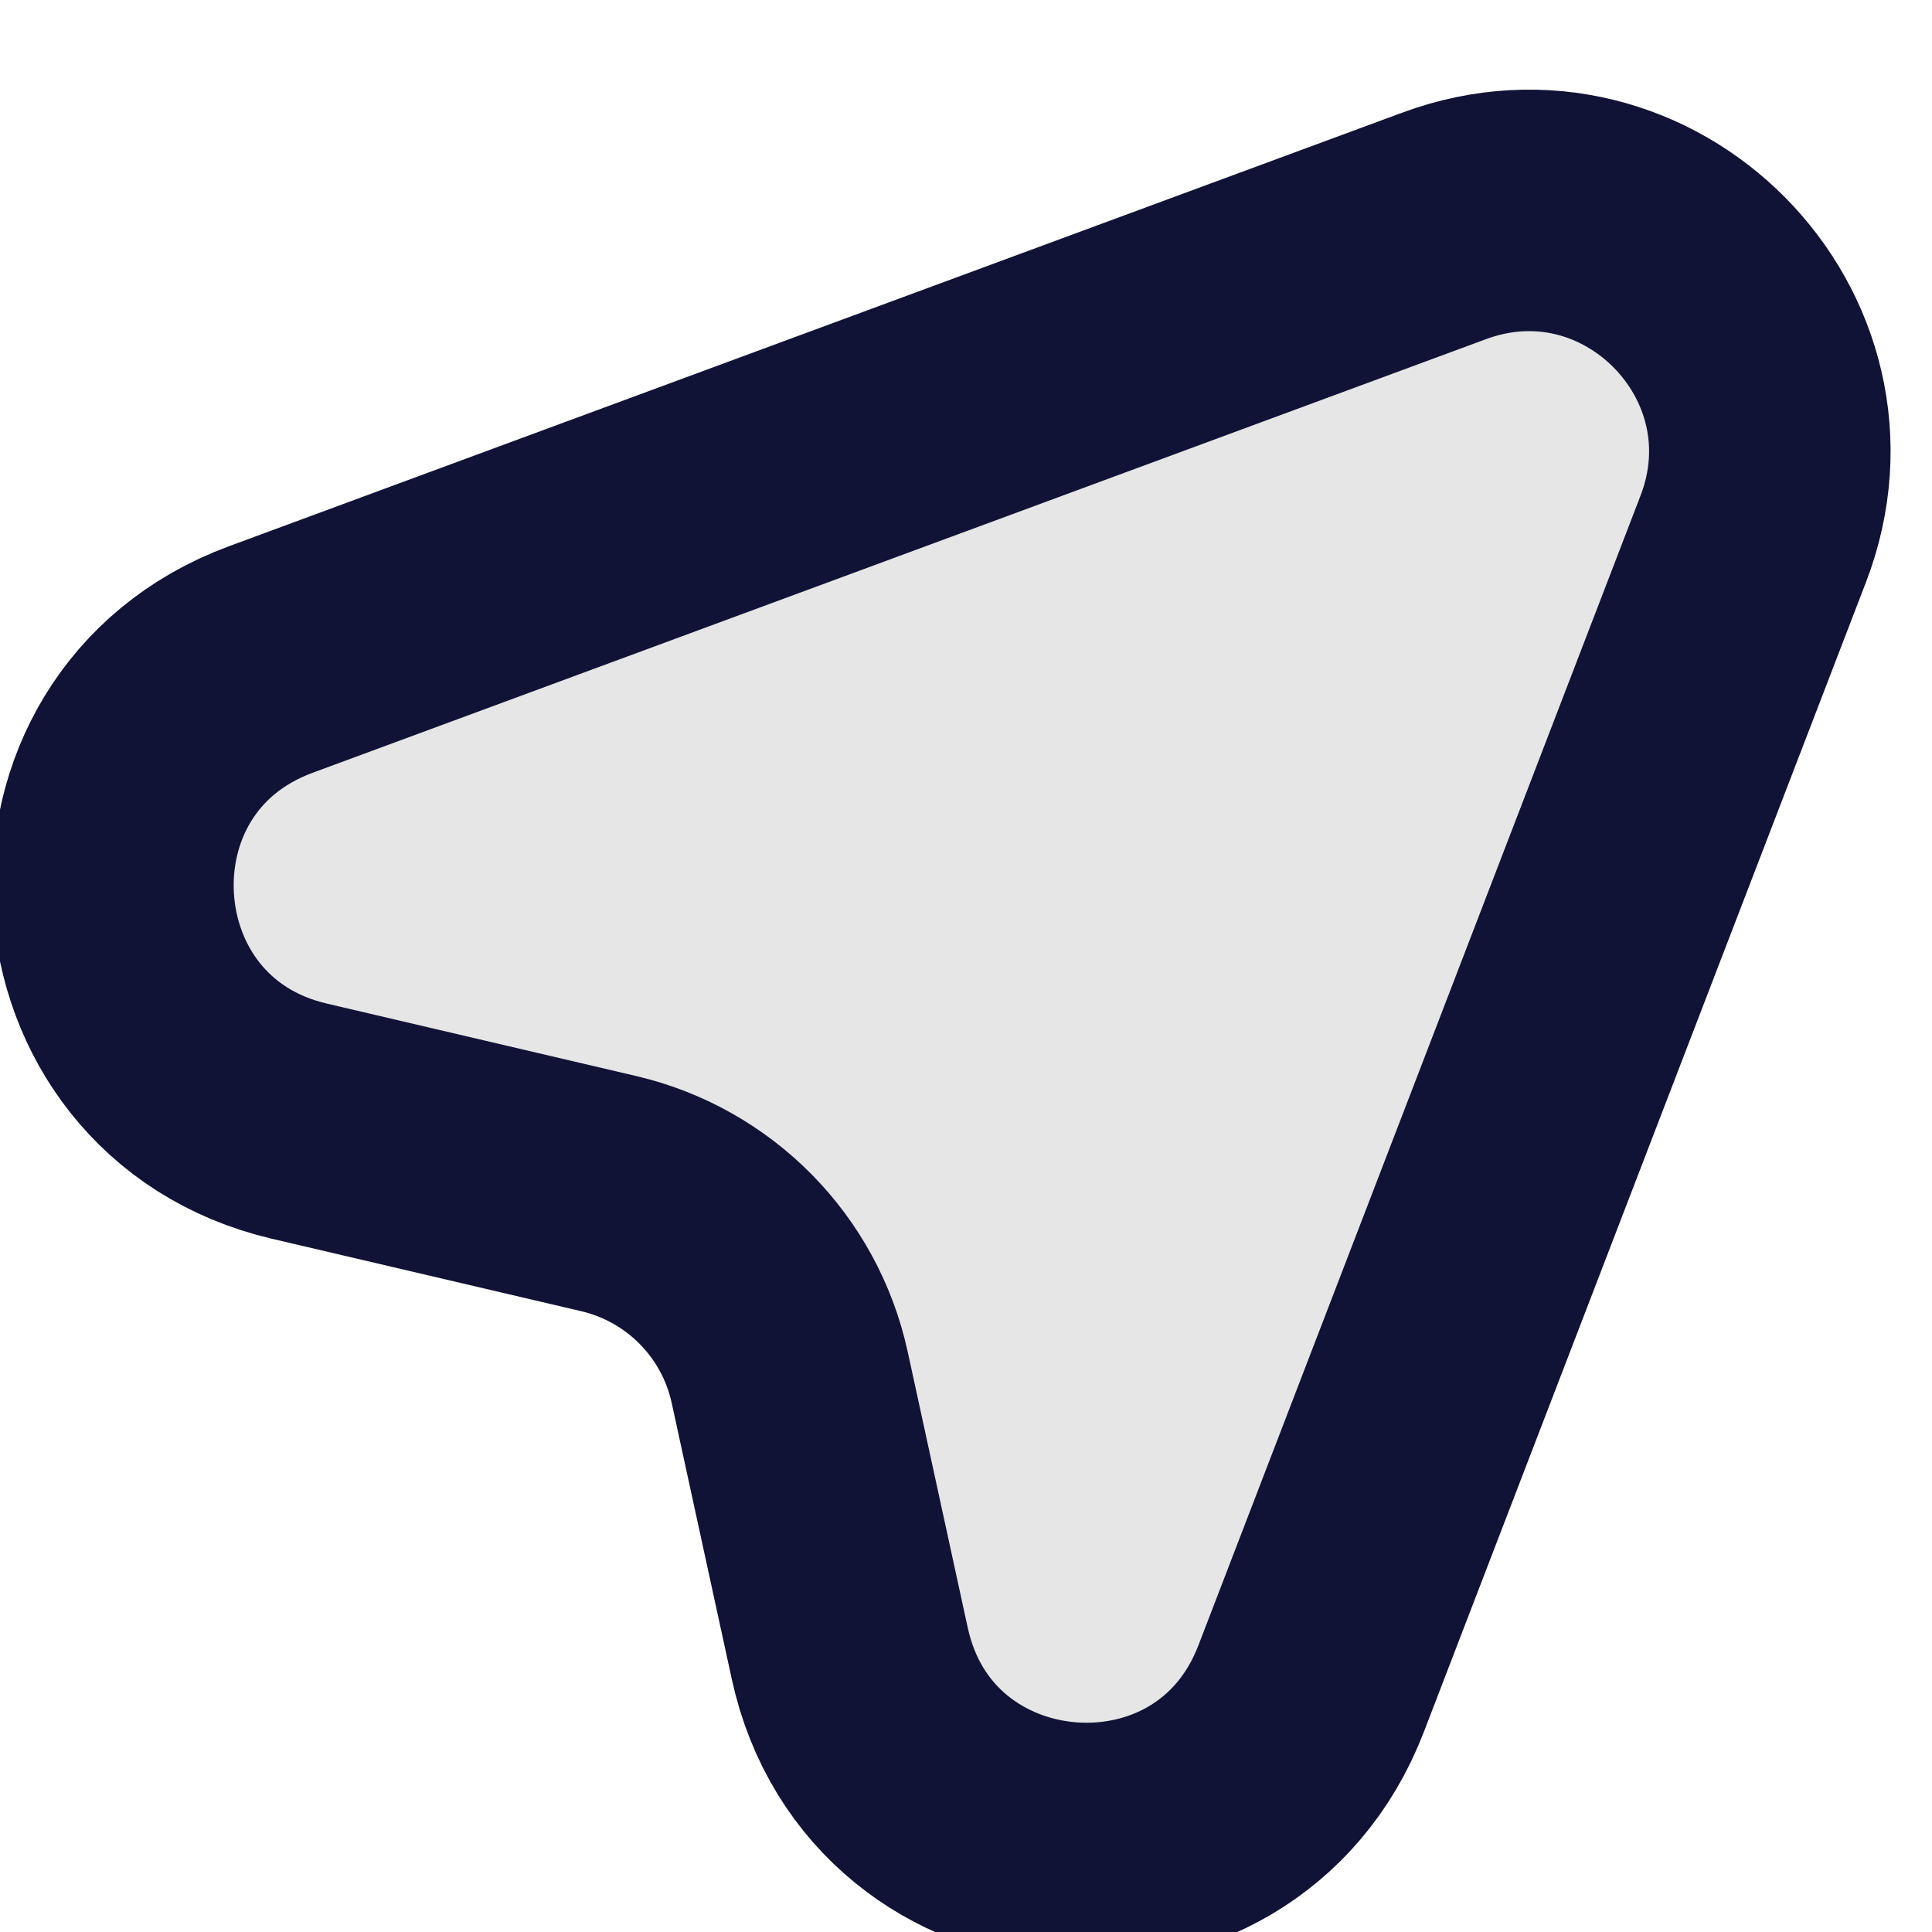 <?xml version="1.0" encoding="UTF-8"?>
<svg width="16px" height="16px" viewBox="0 0 16 16" version="1.1" xmlns="http://www.w3.org/2000/svg" xmlns:xlink="http://www.w3.org/1999/xlink">
    <title>Icons / Table / Sent</title>
    <g id="Icons-/-Table-/-Sent" stroke="none" stroke-width="1" fill="none" fill-rule="evenodd" fill-opacity="0.1">
        <g id="Sent" transform="translate(0, 1)" fill="#000000" fill-rule="nonzero" stroke="#101336" stroke-width="2">
            <path d="M11.959,0.871 L2.242,4.462 C0.382,5.149 0.549,7.833 2.479,8.285 L5.041,8.885 C5.793,9.061 6.376,9.653 6.54,10.407 L7.037,12.691 C7.458,14.632 10.145,14.838 10.858,12.985 L14.519,3.465 C15.137,1.859 13.573,0.274 11.959,0.871 Z" id="Path"></path>
        </g>
    </g>
</svg>
